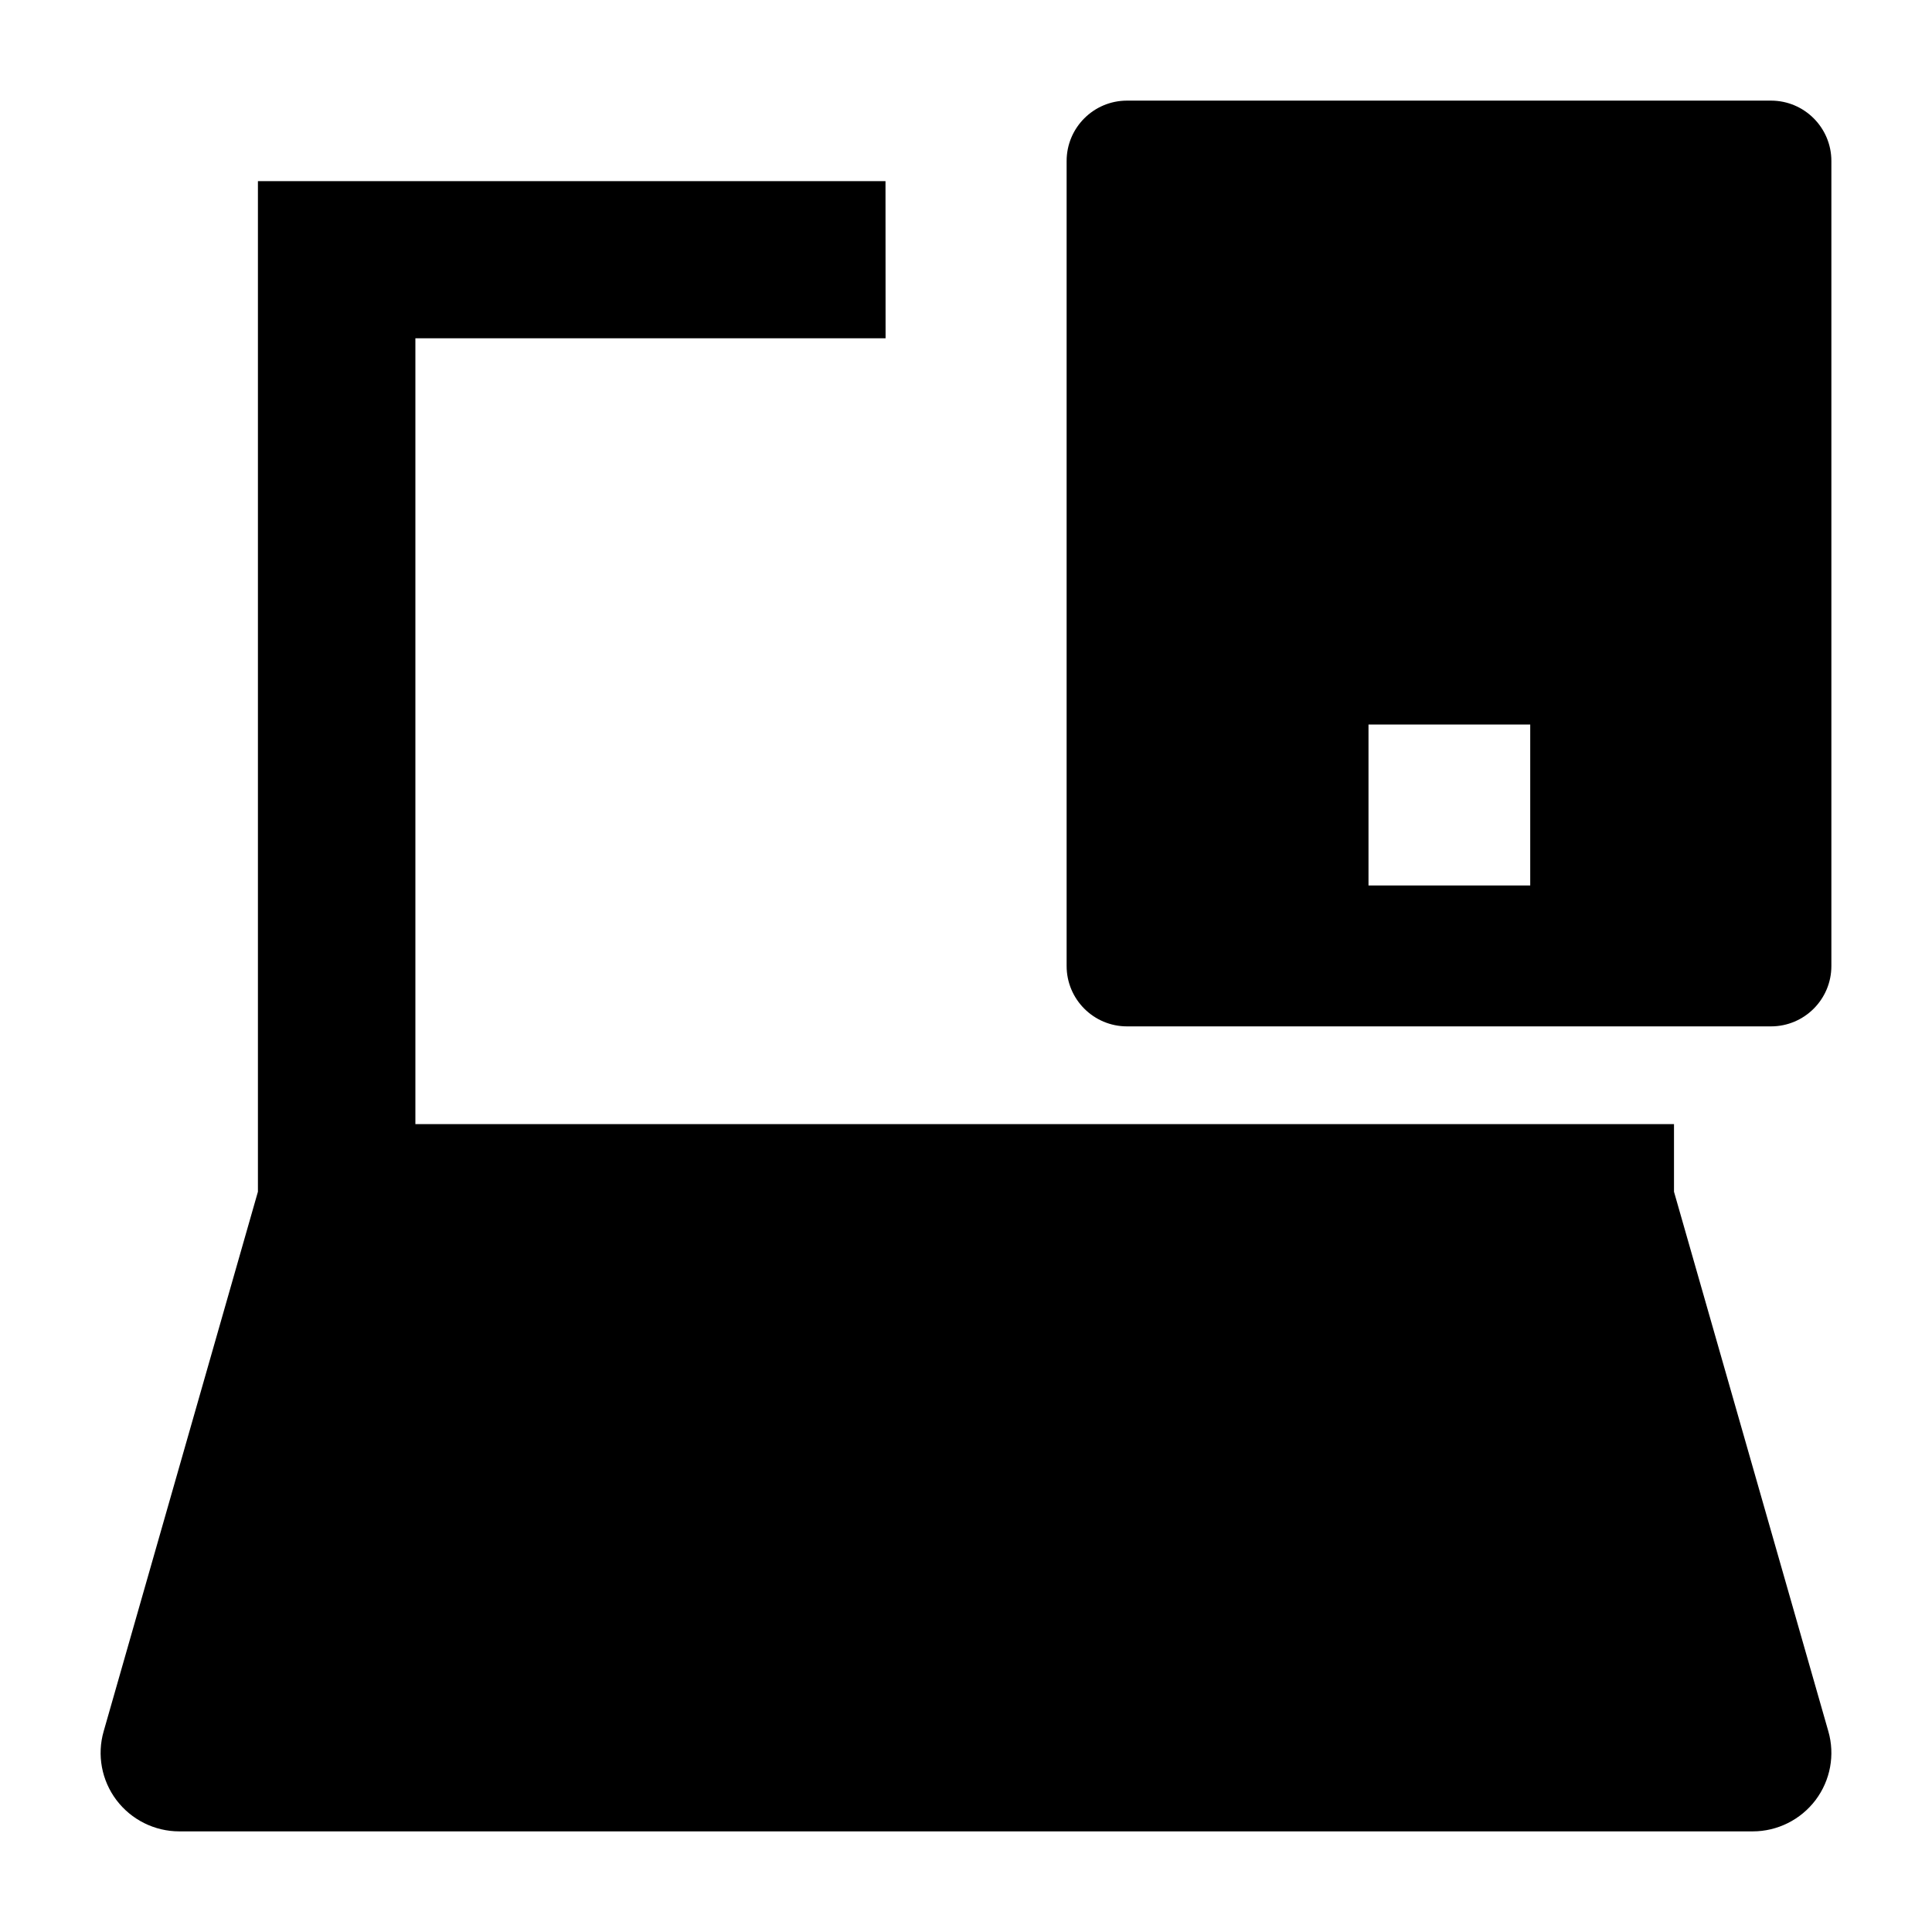 <svg width="24" height="24" viewBox="0 0 24 24" xmlns="http://www.w3.org/2000/svg">
    <path d="M22.712 21.506L20.795 14.804V13.964H5.16V4.202H11.001L11 2.25H3.204V14.804L1.288 21.506C1.203 21.8 1.262 22.117 1.447 22.362C1.632 22.606 1.921 22.75 2.227 22.75H21.773C22.079 22.75 22.368 22.606 22.553 22.362C22.738 22.117 22.797 21.8 22.712 21.506Z"/>
    <path fill-rule="evenodd" clip-rule="evenodd" d="M14 1.25C13.586 1.25 13.25 1.586 13.25 2V12C13.25 12.414 13.586 12.75 14 12.75H22C22.414 12.75 22.75 12.414 22.75 12V2C22.75 1.586 22.414 1.25 22 1.25H14ZM19.009 9H17V11H19.009V9Z"/>
</svg>
